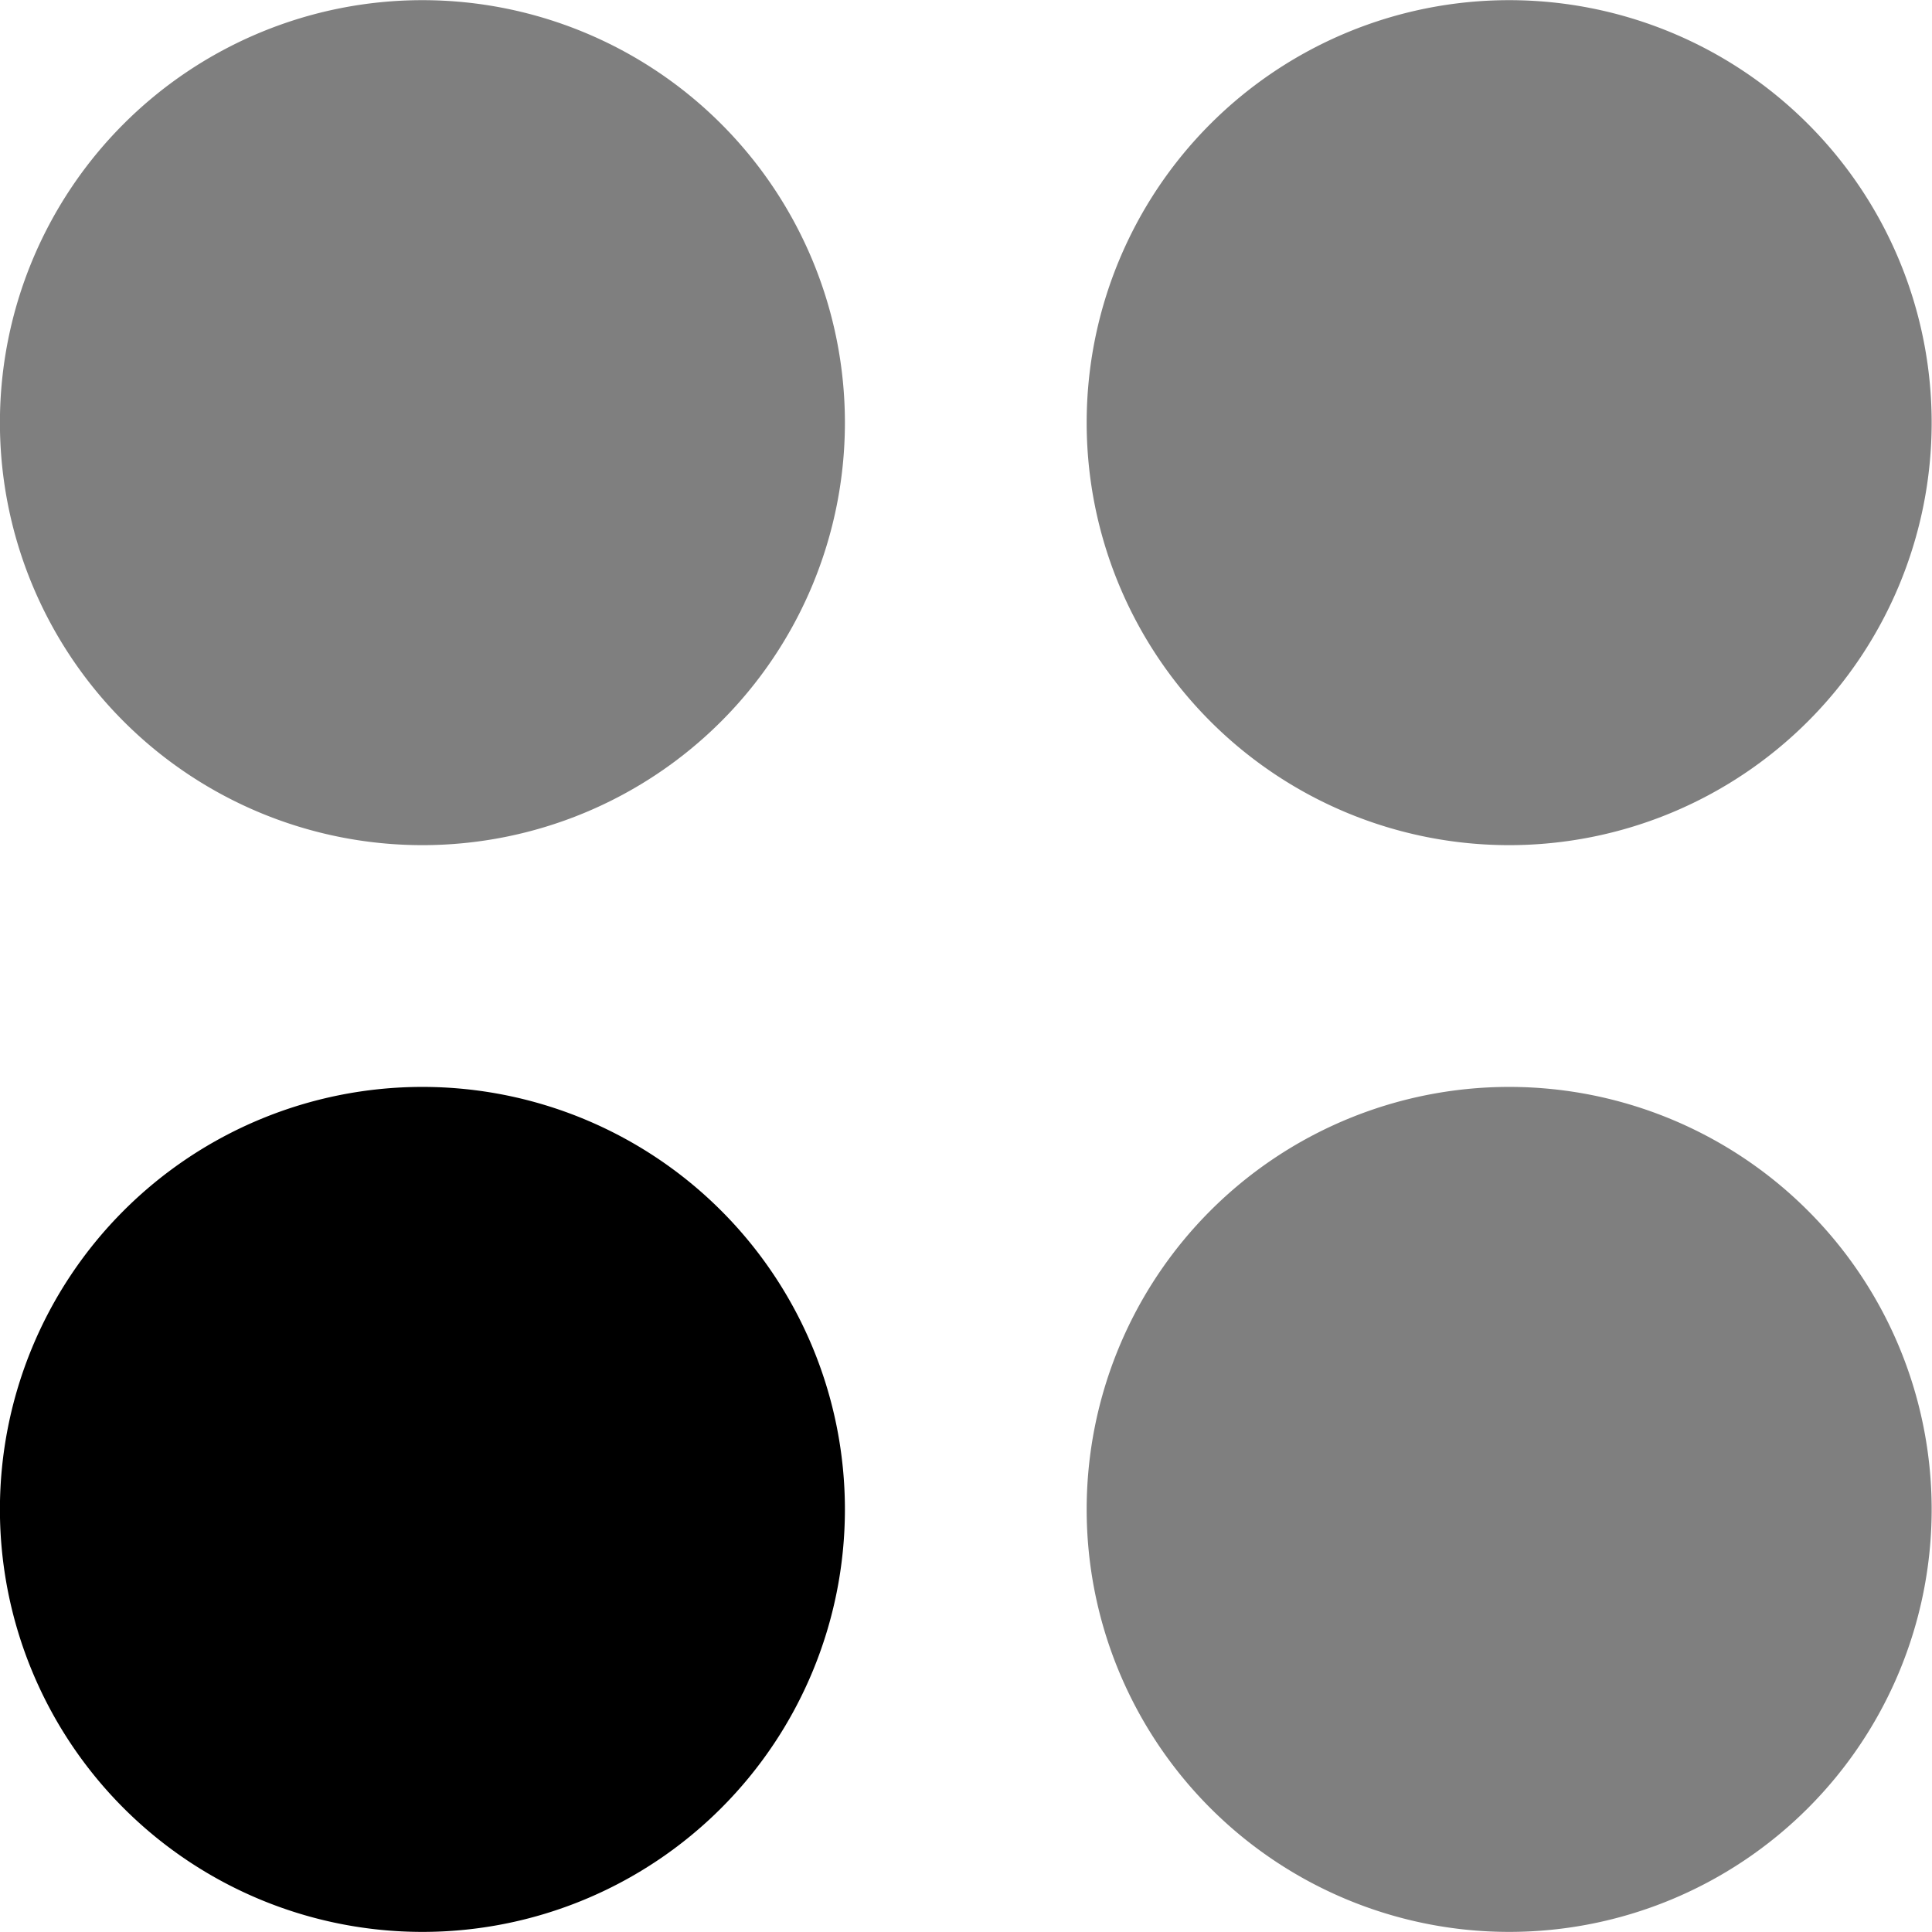 <?xml version="1.0" encoding="UTF-8" standalone="no"?>
<!-- Created with Inkscape (http://www.inkscape.org/) -->
<svg
   xmlns:dc="http://purl.org/dc/elements/1.1/"
   xmlns:cc="http://creativecommons.org/ns#"
   xmlns:rdf="http://www.w3.org/1999/02/22-rdf-syntax-ns#"
   xmlns:svg="http://www.w3.org/2000/svg"
   xmlns="http://www.w3.org/2000/svg"
   xmlns:sodipodi="http://sodipodi.sourceforge.net/DTD/sodipodi-0.dtd"
   xmlns:inkscape="http://www.inkscape.org/namespaces/inkscape"
   width="128"
   height="128"
   id="svg2"
   sodipodi:version="0.32"
   inkscape:version="0.46+devel"
   version="1.0"
   sodipodi:docname="show-hidden.svg"
   inkscape:output_extension="org.inkscape.output.svg.inkscape">
  <defs
     id="defs4">
    <inkscape:perspective
       sodipodi:type="inkscape:persp3d"
       inkscape:vp_x="0 : 526.18109 : 1"
       inkscape:vp_y="0 : 1000 : 0"
       inkscape:vp_z="744.09448 : 526.18109 : 1"
       inkscape:persp3d-origin="372.04724 : 350.78739 : 1"
       id="perspective10" />
  </defs>
  <sodipodi:namedview
     id="base"
     pagecolor="#ffffff"
     bordercolor="#666666"
     borderopacity="1.0"
     inkscape:pageopacity="0.0"
     inkscape:pageshadow="2"
     inkscape:zoom="2.8"
     inkscape:cx="-10.568374"
     inkscape:cy="31.146971"
     inkscape:document-units="px"
     inkscape:current-layer="layer1"
     showgrid="true"
     showguides="true"
     inkscape:guide-bbox="true"
     inkscape:window-width="1580"
     inkscape:window-height="1155"
     inkscape:window-x="0"
     inkscape:window-y="26"
     inkscape:snap-global="false">
    <inkscape:grid
       type="xygrid"
       id="grid3227"
       empspacing="5"
       visible="true"
       enabled="true" />
  </sodipodi:namedview>
  <g
     inkscape:label="Ebene 1"
     inkscape:groupmode="layer"
     id="layer1">
    <path
       transform="matrix(1.425,0,0,1.425,54.691,-28.713)"
       sodipodi:open="true"
       sodipodi:end="6.2833739"
       sodipodi:start="0.0012814029"
       d="M 51.429,39.811 A 19.643,19.643 0 1 1 51.429,39.789"
       sodipodi:ry="19.642857"
       sodipodi:rx="19.642857"
       sodipodi:cy="39.785713"
       sodipodi:cx="31.785715"
       id="path3199"
       style="opacity:0.5;fill:#000000;fill-opacity:1;stroke:none"
       sodipodi:type="arc" />
    <path
       sodipodi:type="arc"
       style="opacity:0.5;fill:#000000;fill-opacity:1;stroke:none"
       id="path3436"
       sodipodi:cx="31.785715"
       sodipodi:cy="39.785713"
       sodipodi:rx="19.642857"
       sodipodi:ry="19.642857"
       d="M 51.429,39.811 A 19.643,19.643 0 1 1 51.429,39.789"
       sodipodi:start="0.0012814029"
       sodipodi:end="6.2833739"
       sodipodi:open="true"
       transform="matrix(1.425,0,0,1.425,-17.309,-28.713)" />
    <path
       transform="matrix(1.425,0,0,1.425,-17.309,43.287)"
       sodipodi:open="true"
       sodipodi:end="6.2833739"
       sodipodi:start="0.0012814029"
       d="M 51.429,39.811 A 19.643,19.643 0 1 1 51.429,39.789"
       sodipodi:ry="19.642857"
       sodipodi:rx="19.642857"
       sodipodi:cy="39.785713"
       sodipodi:cx="31.785715"
       id="path3438"
       style="opacity:1;fill:#000000;fill-opacity:1;stroke:none"
       sodipodi:type="arc" />
    <path
       sodipodi:type="arc"
       style="opacity:0.5;fill:#000000;fill-opacity:1;stroke:none"
       id="path3440"
       sodipodi:cx="31.785715"
       sodipodi:cy="39.785713"
       sodipodi:rx="19.642857"
       sodipodi:ry="19.642857"
       d="M 51.429,39.811 A 19.643,19.643 0 1 1 51.429,39.789"
       sodipodi:start="0.0012814029"
       sodipodi:end="6.2833739"
       sodipodi:open="true"
       transform="matrix(1.425,0,0,1.425,54.691,43.287)" />
  </g>
</svg>
